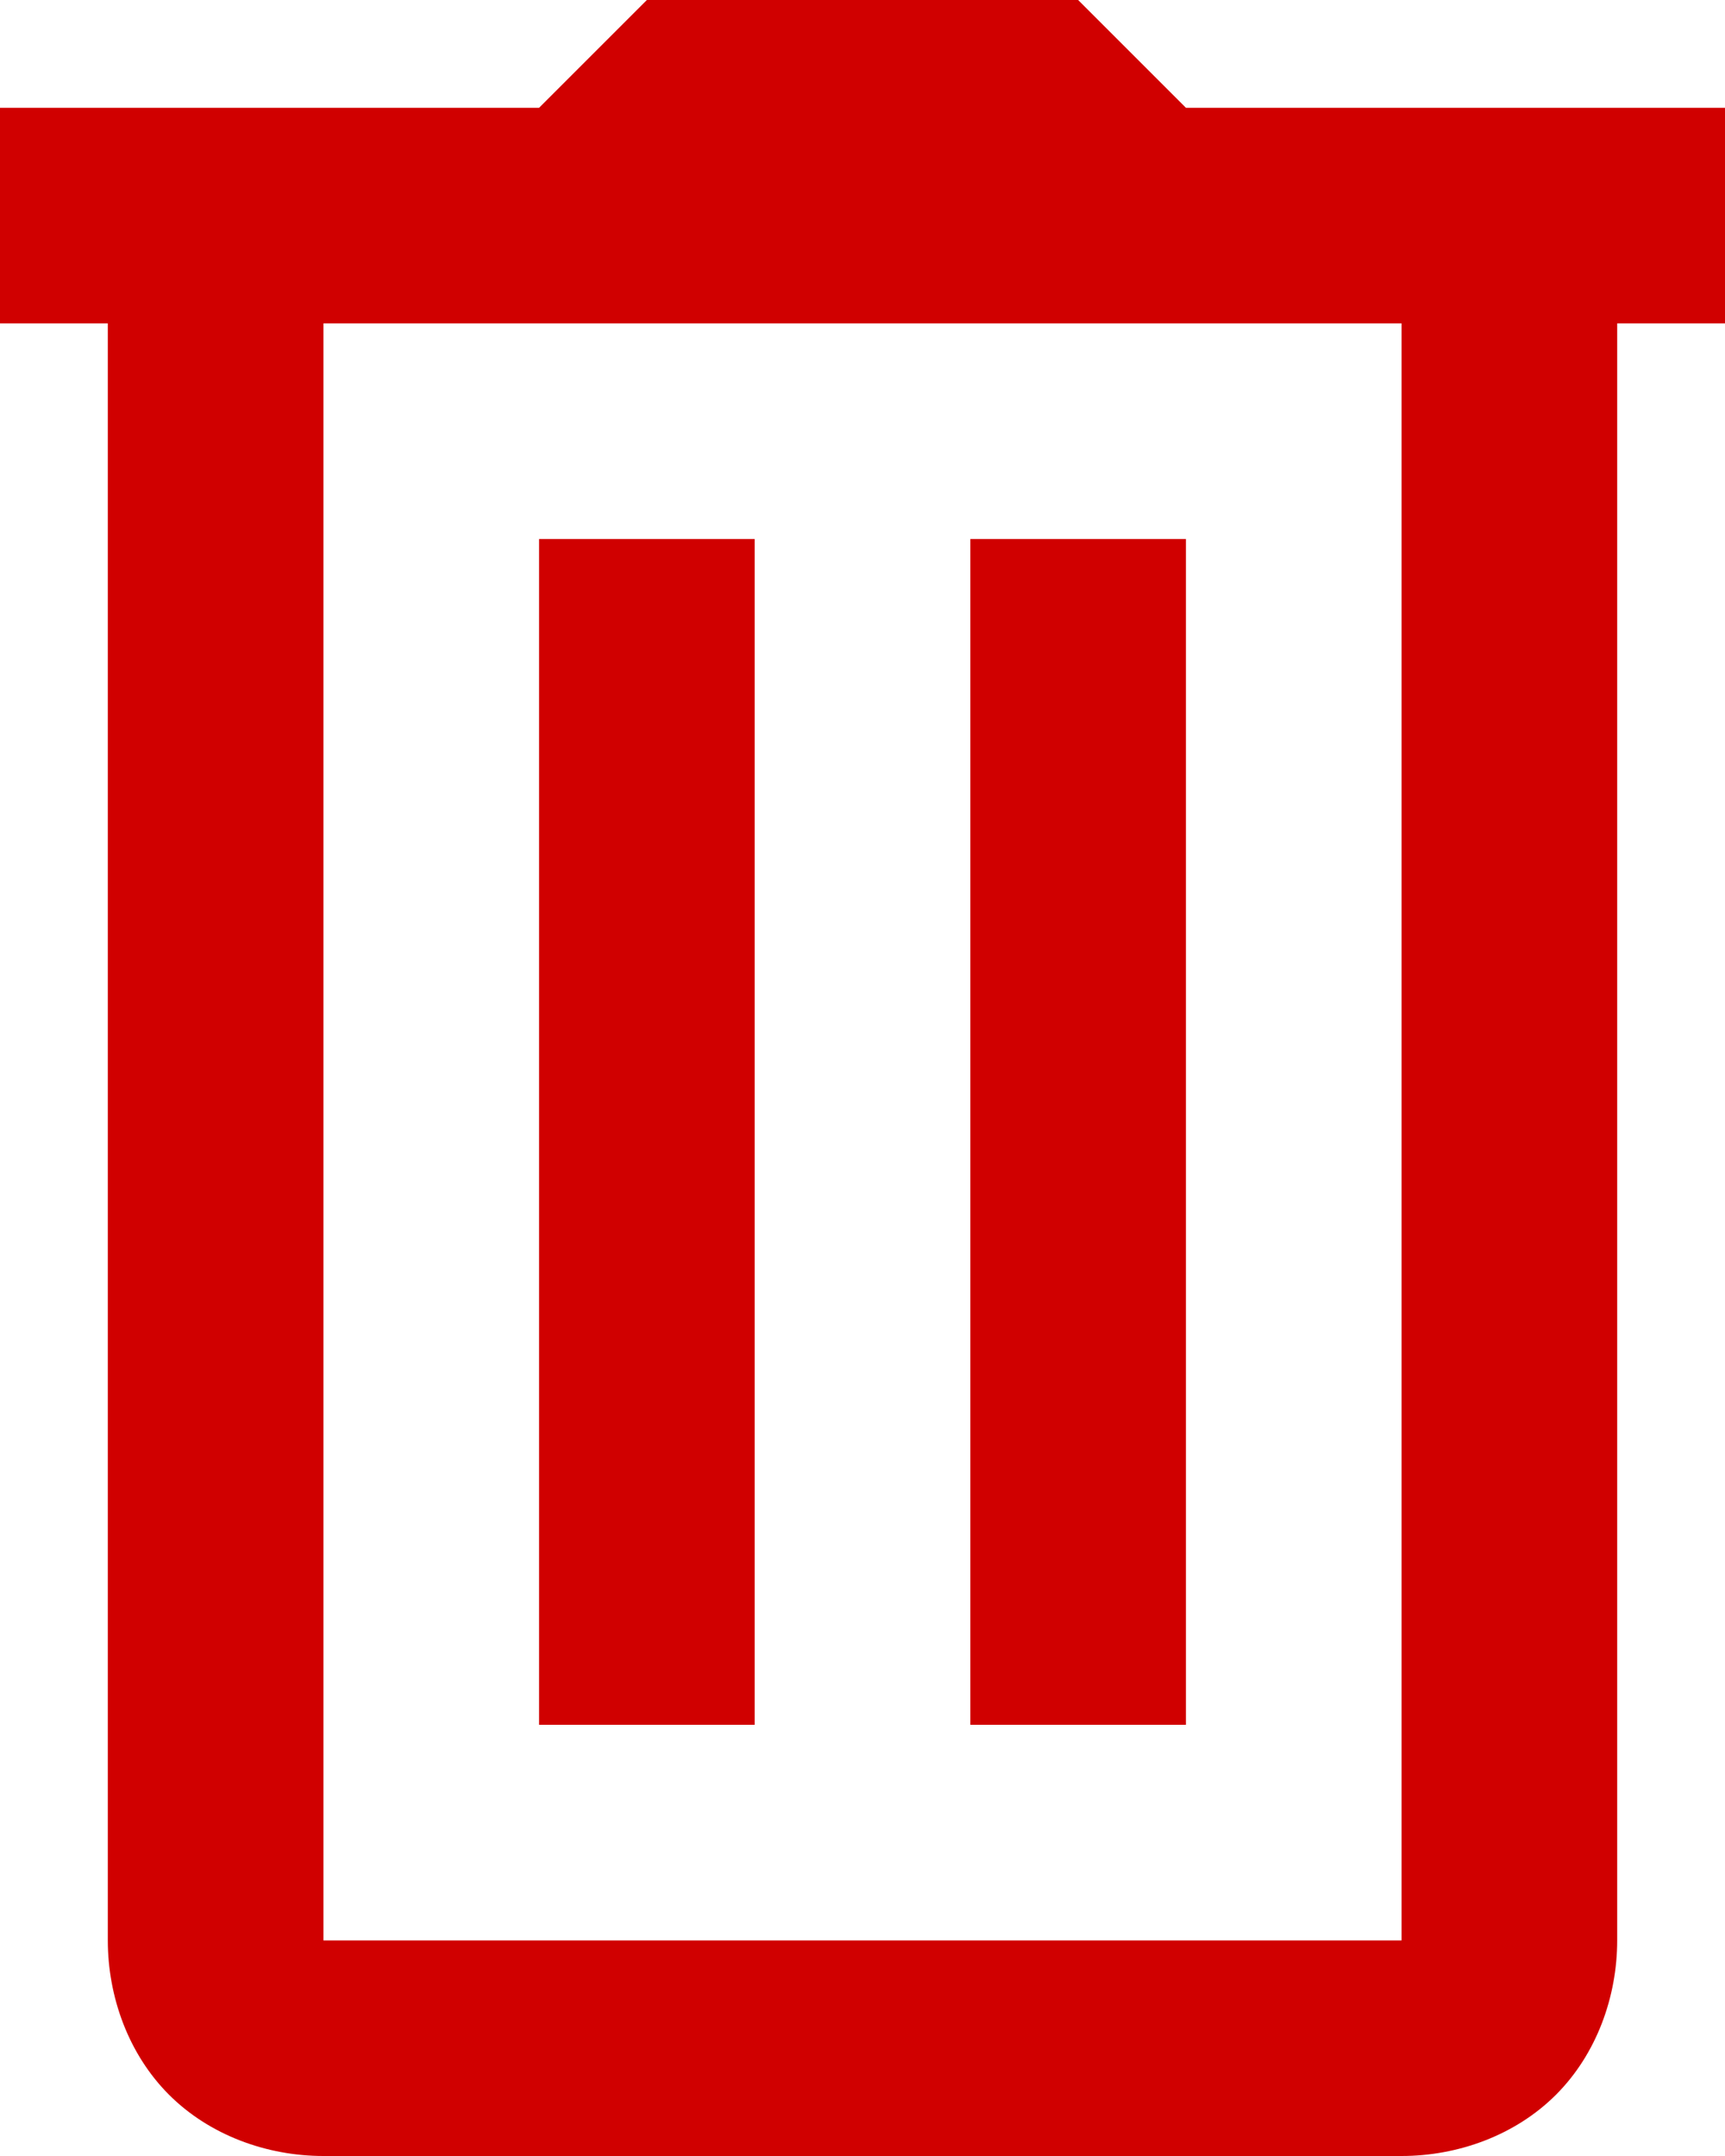 <svg width="16" height="20" viewBox="0 0 16 20" fill="none" xmlns="http://www.w3.org/2000/svg">
<path d="M6 0L5 1H0V3H1V18C1 18.522 1.191 19.055 1.568 19.432C1.945 19.809 2.478 20 3 20H13C13.522 20 14.055 19.809 14.432 19.432C14.809 19.055 15 18.522 15 18V3H16V1H11L10 0H6ZM3 3H13V18H3V3ZM5 5V16H7V5H5ZM9 5V16H11V5H9Z" fill="#D00000"/>
</svg>
